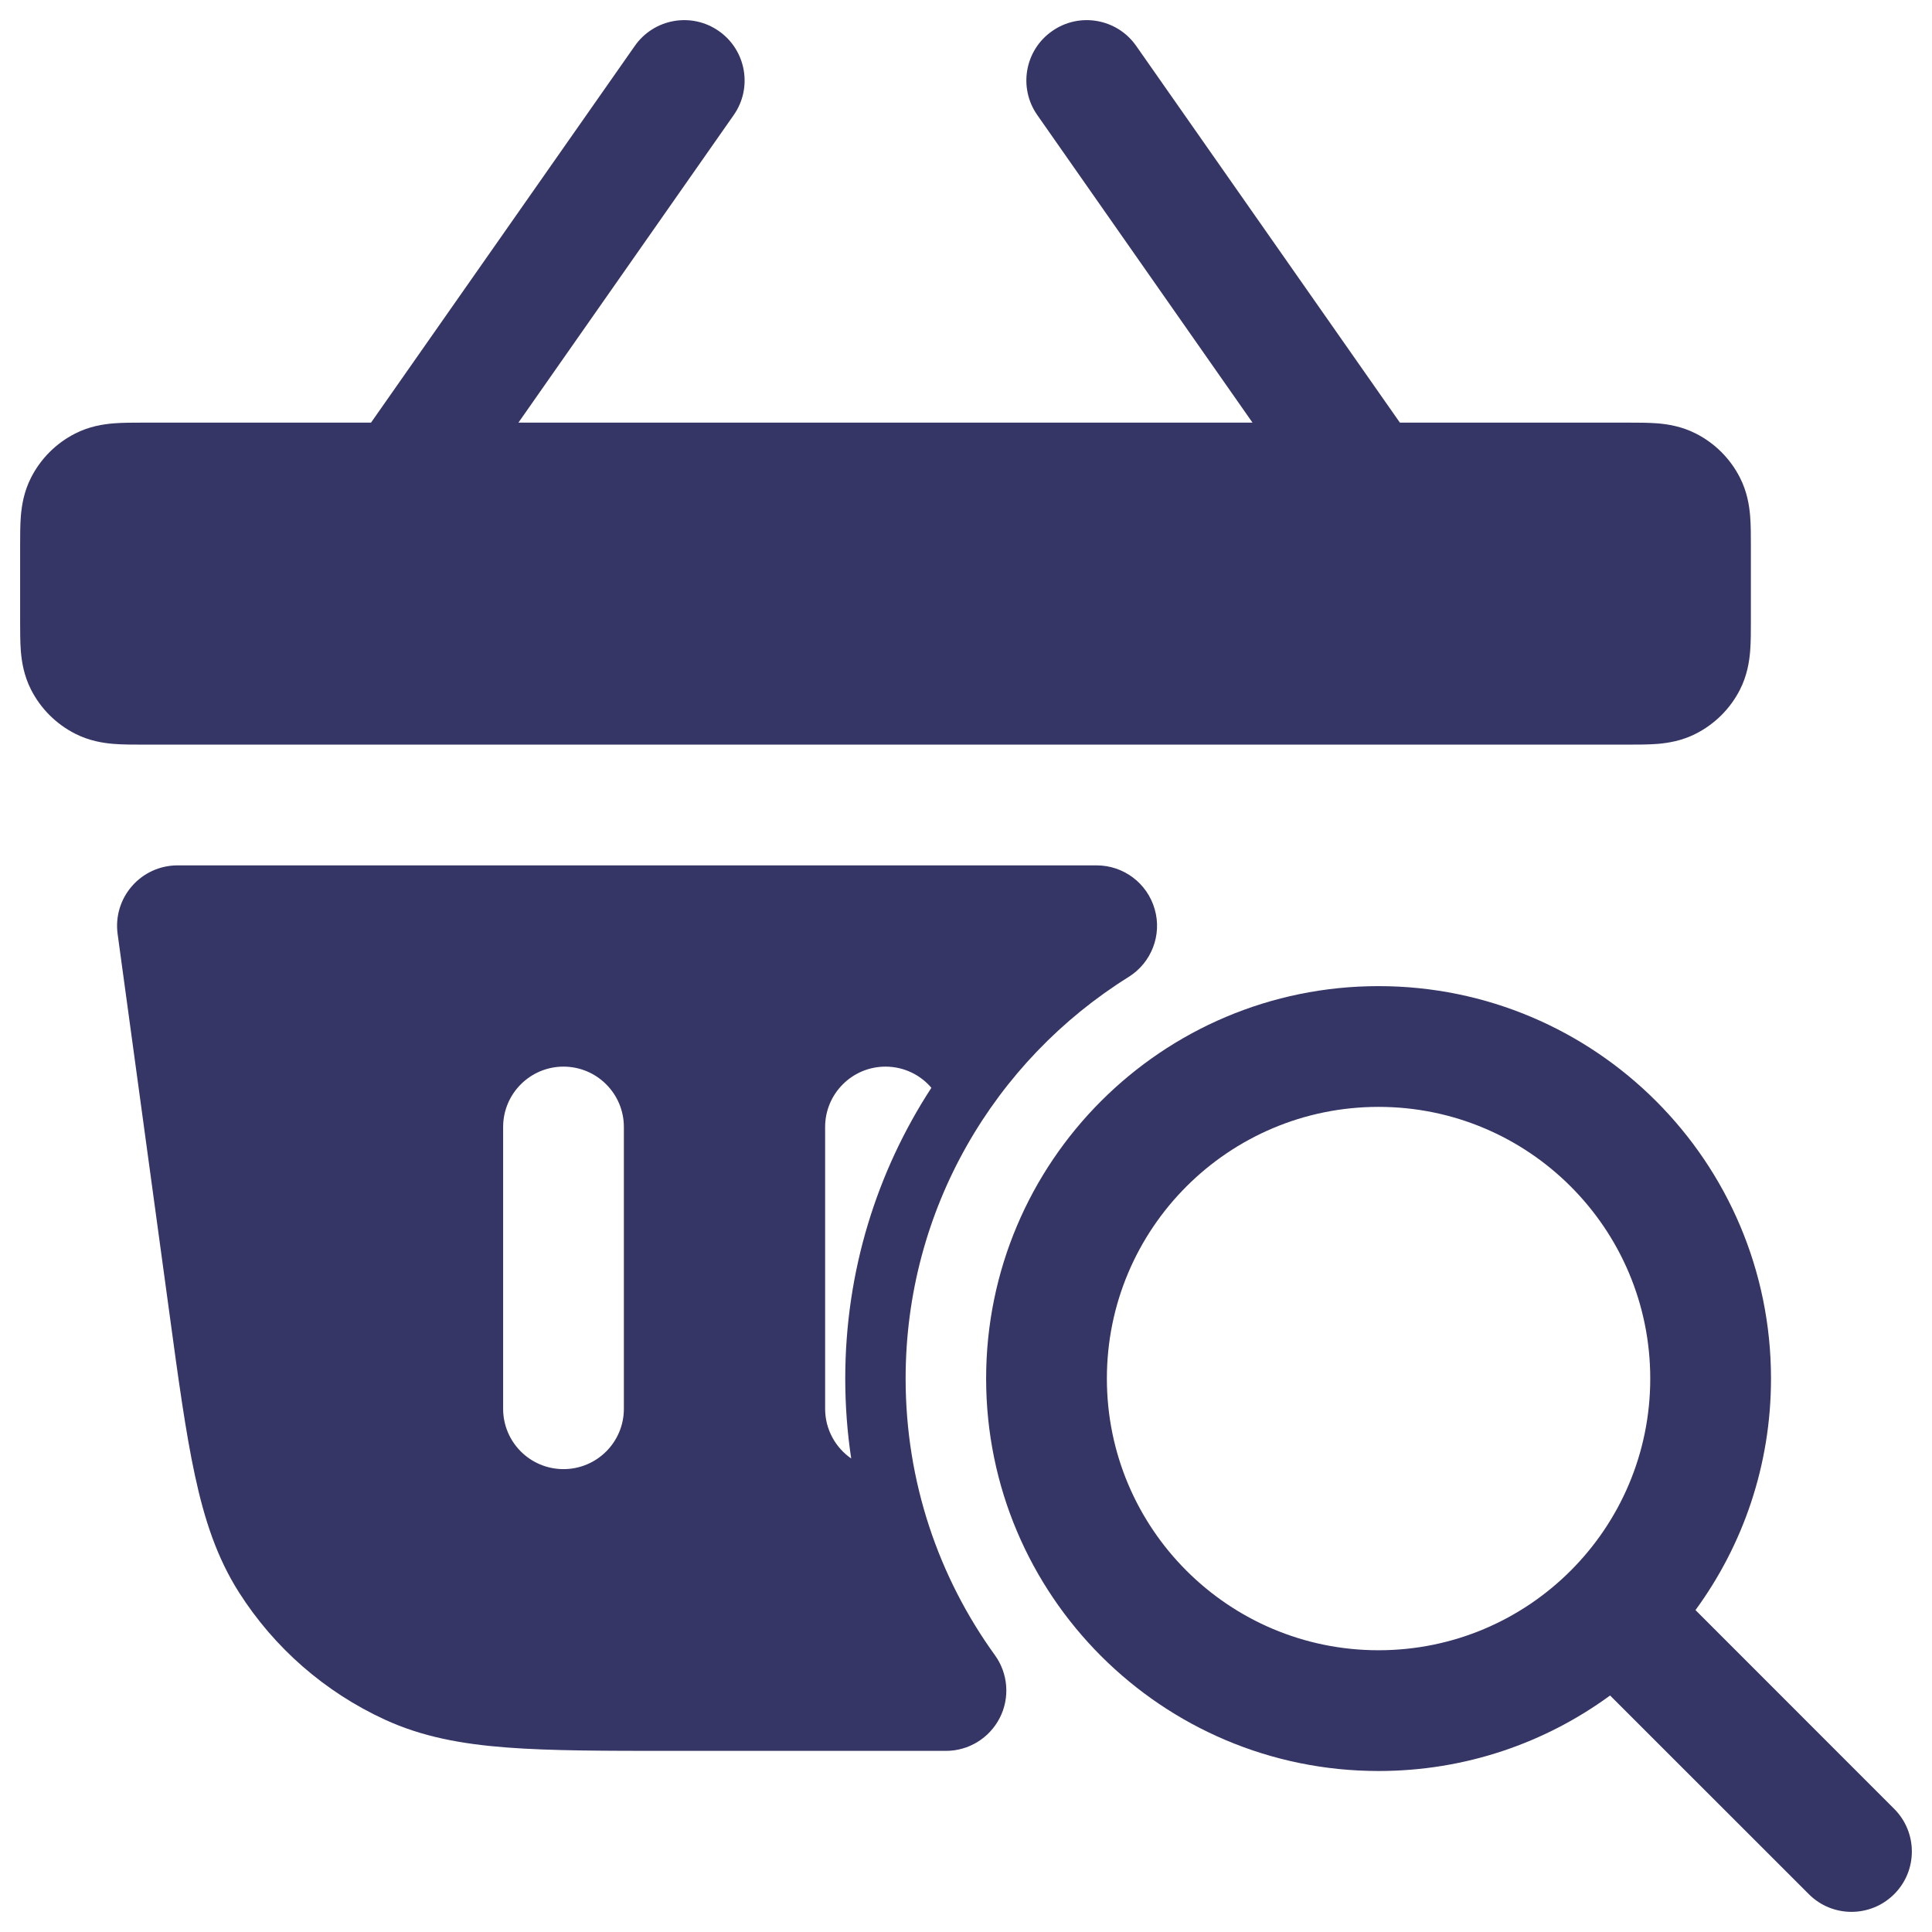 <svg width="24" height="24" viewBox="0 0 24 24" fill="none" xmlns="http://www.w3.org/2000/svg">
<g clip-path="url(#clip0_9001_288138)">
<path d="M8.93 0.386C9.269 0.623 9.352 1.091 9.114 1.43L6.44 5.25L15.559 5.25L12.886 1.43C12.648 1.091 12.73 0.623 13.07 0.386C13.409 0.148 13.877 0.231 14.114 0.57L17.39 5.25L20.22 5.25C20.342 5.25 20.475 5.25 20.59 5.259C20.719 5.27 20.891 5.296 21.067 5.386C21.303 5.506 21.494 5.697 21.614 5.933C21.704 6.109 21.73 6.281 21.741 6.411C21.75 6.525 21.75 6.658 21.75 6.78V7.72C21.75 7.843 21.75 7.975 21.741 8.09C21.73 8.219 21.704 8.391 21.614 8.568C21.494 8.803 21.303 8.994 21.067 9.114C20.891 9.204 20.719 9.23 20.59 9.241C20.475 9.25 20.342 9.25 20.22 9.25H1.78C1.658 9.25 1.525 9.25 1.411 9.241C1.281 9.23 1.109 9.204 0.933 9.114C0.697 8.994 0.506 8.803 0.386 8.568C0.296 8.391 0.27 8.219 0.259 8.09C0.25 7.975 0.25 7.843 0.25 7.72V6.78C0.25 6.658 0.25 6.525 0.259 6.411C0.27 6.281 0.296 6.109 0.386 5.933C0.506 5.697 0.697 5.506 0.933 5.386C1.109 5.296 1.281 5.27 1.411 5.259C1.525 5.25 1.658 5.25 1.78 5.25L4.609 5.25L7.886 0.57C8.123 0.231 8.591 0.148 8.93 0.386Z" fill="#353566"/>
<path fill-rule="evenodd" clip-rule="evenodd" d="M1.64 11.007C1.782 10.844 1.988 10.75 2.205 10.75H13.623C13.958 10.75 14.252 10.972 14.344 11.294C14.437 11.615 14.304 11.959 14.02 12.136C12.355 13.175 11.25 15.021 11.25 17.125C11.25 18.409 11.661 19.595 12.359 20.561C12.524 20.789 12.547 21.091 12.419 21.341C12.29 21.592 12.033 21.75 11.751 21.75H8.358C7.518 21.75 6.844 21.75 6.295 21.708C5.73 21.665 5.242 21.574 4.781 21.362C4.037 21.02 3.407 20.471 2.968 19.78C2.696 19.352 2.54 18.88 2.421 18.326C2.305 17.788 2.214 17.121 2.101 16.288L1.461 11.601C1.432 11.387 1.497 11.17 1.64 11.007ZM7 13.25C7.414 13.25 7.75 13.586 7.75 14L7.75 17.5C7.75 17.915 7.414 18.25 7 18.25C6.586 18.25 6.25 17.915 6.25 17.5L6.25 14C6.25 13.586 6.586 13.25 7 13.25ZM10.5 17.125C10.5 15.793 10.893 14.552 11.57 13.513C11.433 13.352 11.228 13.25 11 13.25C10.586 13.25 10.25 13.586 10.25 14L10.25 17.5C10.25 17.756 10.378 17.982 10.574 18.118C10.525 17.794 10.5 17.462 10.5 17.125Z" fill="#353566"/>
<path fill-rule="evenodd" clip-rule="evenodd" d="M17.125 12.25C14.433 12.25 12.25 14.433 12.25 17.125C12.25 19.817 14.433 22 17.125 22C18.201 22 19.195 21.652 20.001 21.062L22.47 23.53C22.762 23.823 23.237 23.823 23.53 23.53C23.823 23.238 23.823 22.763 23.53 22.47L21.062 20.001C21.652 19.195 22 18.201 22 17.125C22 14.433 19.817 12.25 17.125 12.25ZM13.75 17.125C13.75 15.261 15.261 13.75 17.125 13.75C18.989 13.75 20.5 15.261 20.5 17.125C20.5 18.989 18.989 20.5 17.125 20.5C15.261 20.5 13.75 18.989 13.75 17.125Z" fill="#353566"/>
</g>
<defs>
<clipPath id="clip0_9001_288138">
<rect width="24" height="24" fill="white"/>
</clipPath>
</defs>
</svg>
